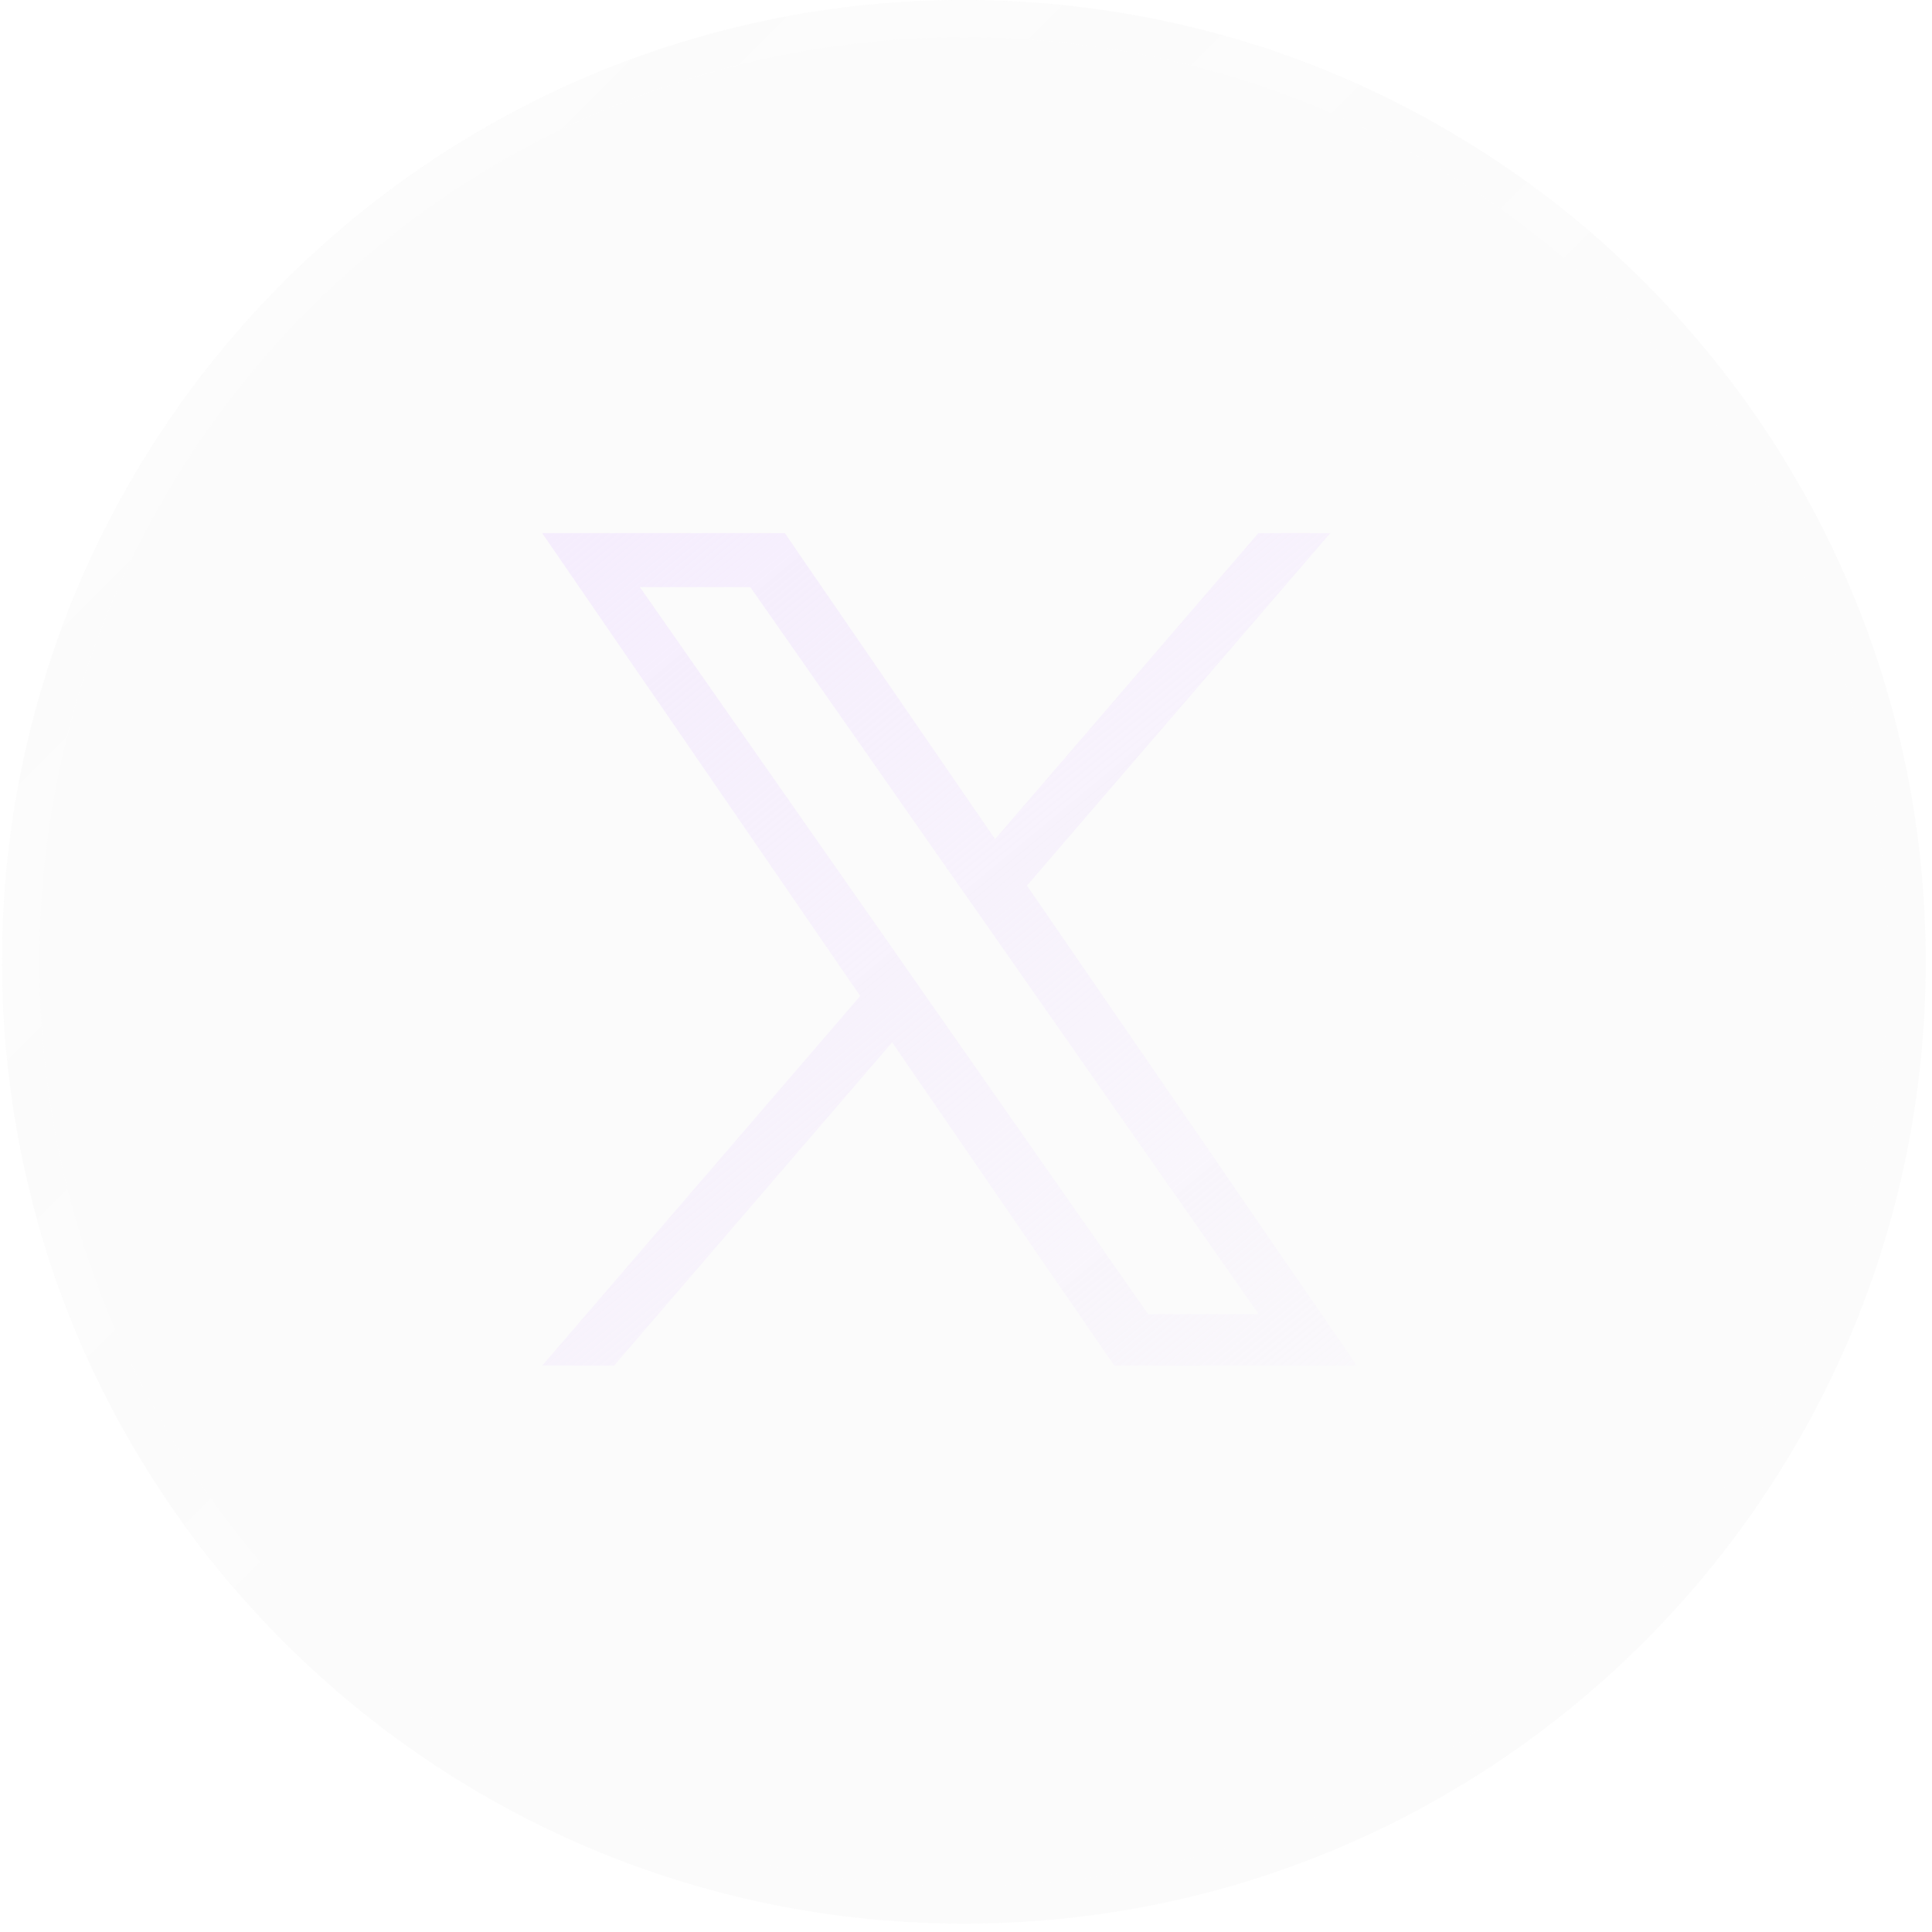 <svg width="58" height="58" viewBox="0 0 58 58" fill="none" xmlns="http://www.w3.org/2000/svg">
<g filter="url(#filter0_b_3468_10405)">
<path fill-rule="evenodd" clip-rule="evenodd" d="M0.062 28.875C0.062 12.928 12.99 0 28.938 0C44.885 0 57.812 12.928 57.812 28.875C57.812 44.822 44.885 57.75 28.938 57.75C12.99 57.75 0.062 44.822 0.062 28.875Z" fill="#D4D4D4" fill-opacity="0.1"/>
<path d="M0.625 28.875C0.625 13.238 13.301 0.562 28.938 0.562C44.574 0.562 57.25 13.238 57.25 28.875C57.25 44.512 44.574 57.188 28.938 57.188C13.301 57.188 0.625 44.512 0.625 28.875Z" stroke="url(#paint0_linear_3468_10405)" stroke-opacity="0.5" stroke-width="1.125" stroke-linecap="round"/>
</g>
<g clip-path="url(#clip0_3468_10405)">
<g filter="url(#filter1_b_3468_10405)">
<path d="M30.832 26.586L39.939 16H37.781L29.873 25.191L23.558 16H16.273L25.824 29.899L16.273 41H18.432L26.782 31.294L33.452 41H40.736L30.831 26.586H30.832ZM27.876 30.021L26.908 28.637L19.209 17.625H22.524L28.737 26.512L29.705 27.896L37.781 39.449H34.467L27.876 30.022V30.021Z" fill="url(#paint1_linear_3468_10405)"/>
</g>
</g>
<defs>
<filter id="filter0_b_3468_10405" x="-26.188" y="-26.25" width="110.25" height="110.25" filterUnits="userSpaceOnUse" color-interpolation-filters="sRGB">
<feFlood flood-opacity="0" result="BackgroundImageFix"/>
<feGaussianBlur in="BackgroundImageFix" stdDeviation="13.125"/>
<feComposite in2="SourceAlpha" operator="in" result="effect1_backgroundBlur_3468_10405"/>
<feBlend mode="normal" in="SourceGraphic" in2="effect1_backgroundBlur_3468_10405" result="shape"/>
</filter>
<filter id="filter1_b_3468_10405" x="-1.956" y="-2.229" width="60.919" height="61.458" filterUnits="userSpaceOnUse" color-interpolation-filters="sRGB">
<feFlood flood-opacity="0" result="BackgroundImageFix"/>
<feGaussianBlur in="BackgroundImageFix" stdDeviation="9.115"/>
<feComposite in2="SourceAlpha" operator="in" result="effect1_backgroundBlur_3468_10405"/>
<feBlend mode="normal" in="SourceGraphic" in2="effect1_backgroundBlur_3468_10405" result="shape"/>
</filter>
<linearGradient id="paint0_linear_3468_10405" x1="-0.118" y1="0.18" x2="28.757" y2="29.055" gradientUnits="userSpaceOnUse">
<stop stop-color="white" stop-opacity="0.5"/>
<stop offset="1" stop-color="white" stop-opacity="0.1"/>
</linearGradient>
<linearGradient id="paint1_linear_3468_10405" x1="16.197" y1="16.078" x2="38.519" y2="43.069" gradientUnits="userSpaceOnUse">
<stop stop-color="#F5EDFD"/>
<stop offset="1" stop-color="#F5EDFD" stop-opacity="0.2"/>
</linearGradient>
<clipPath id="clip0_3468_10405">
<rect width="25" height="25" fill="white" transform="translate(16 16)"/>
</clipPath>
</defs>
</svg>
